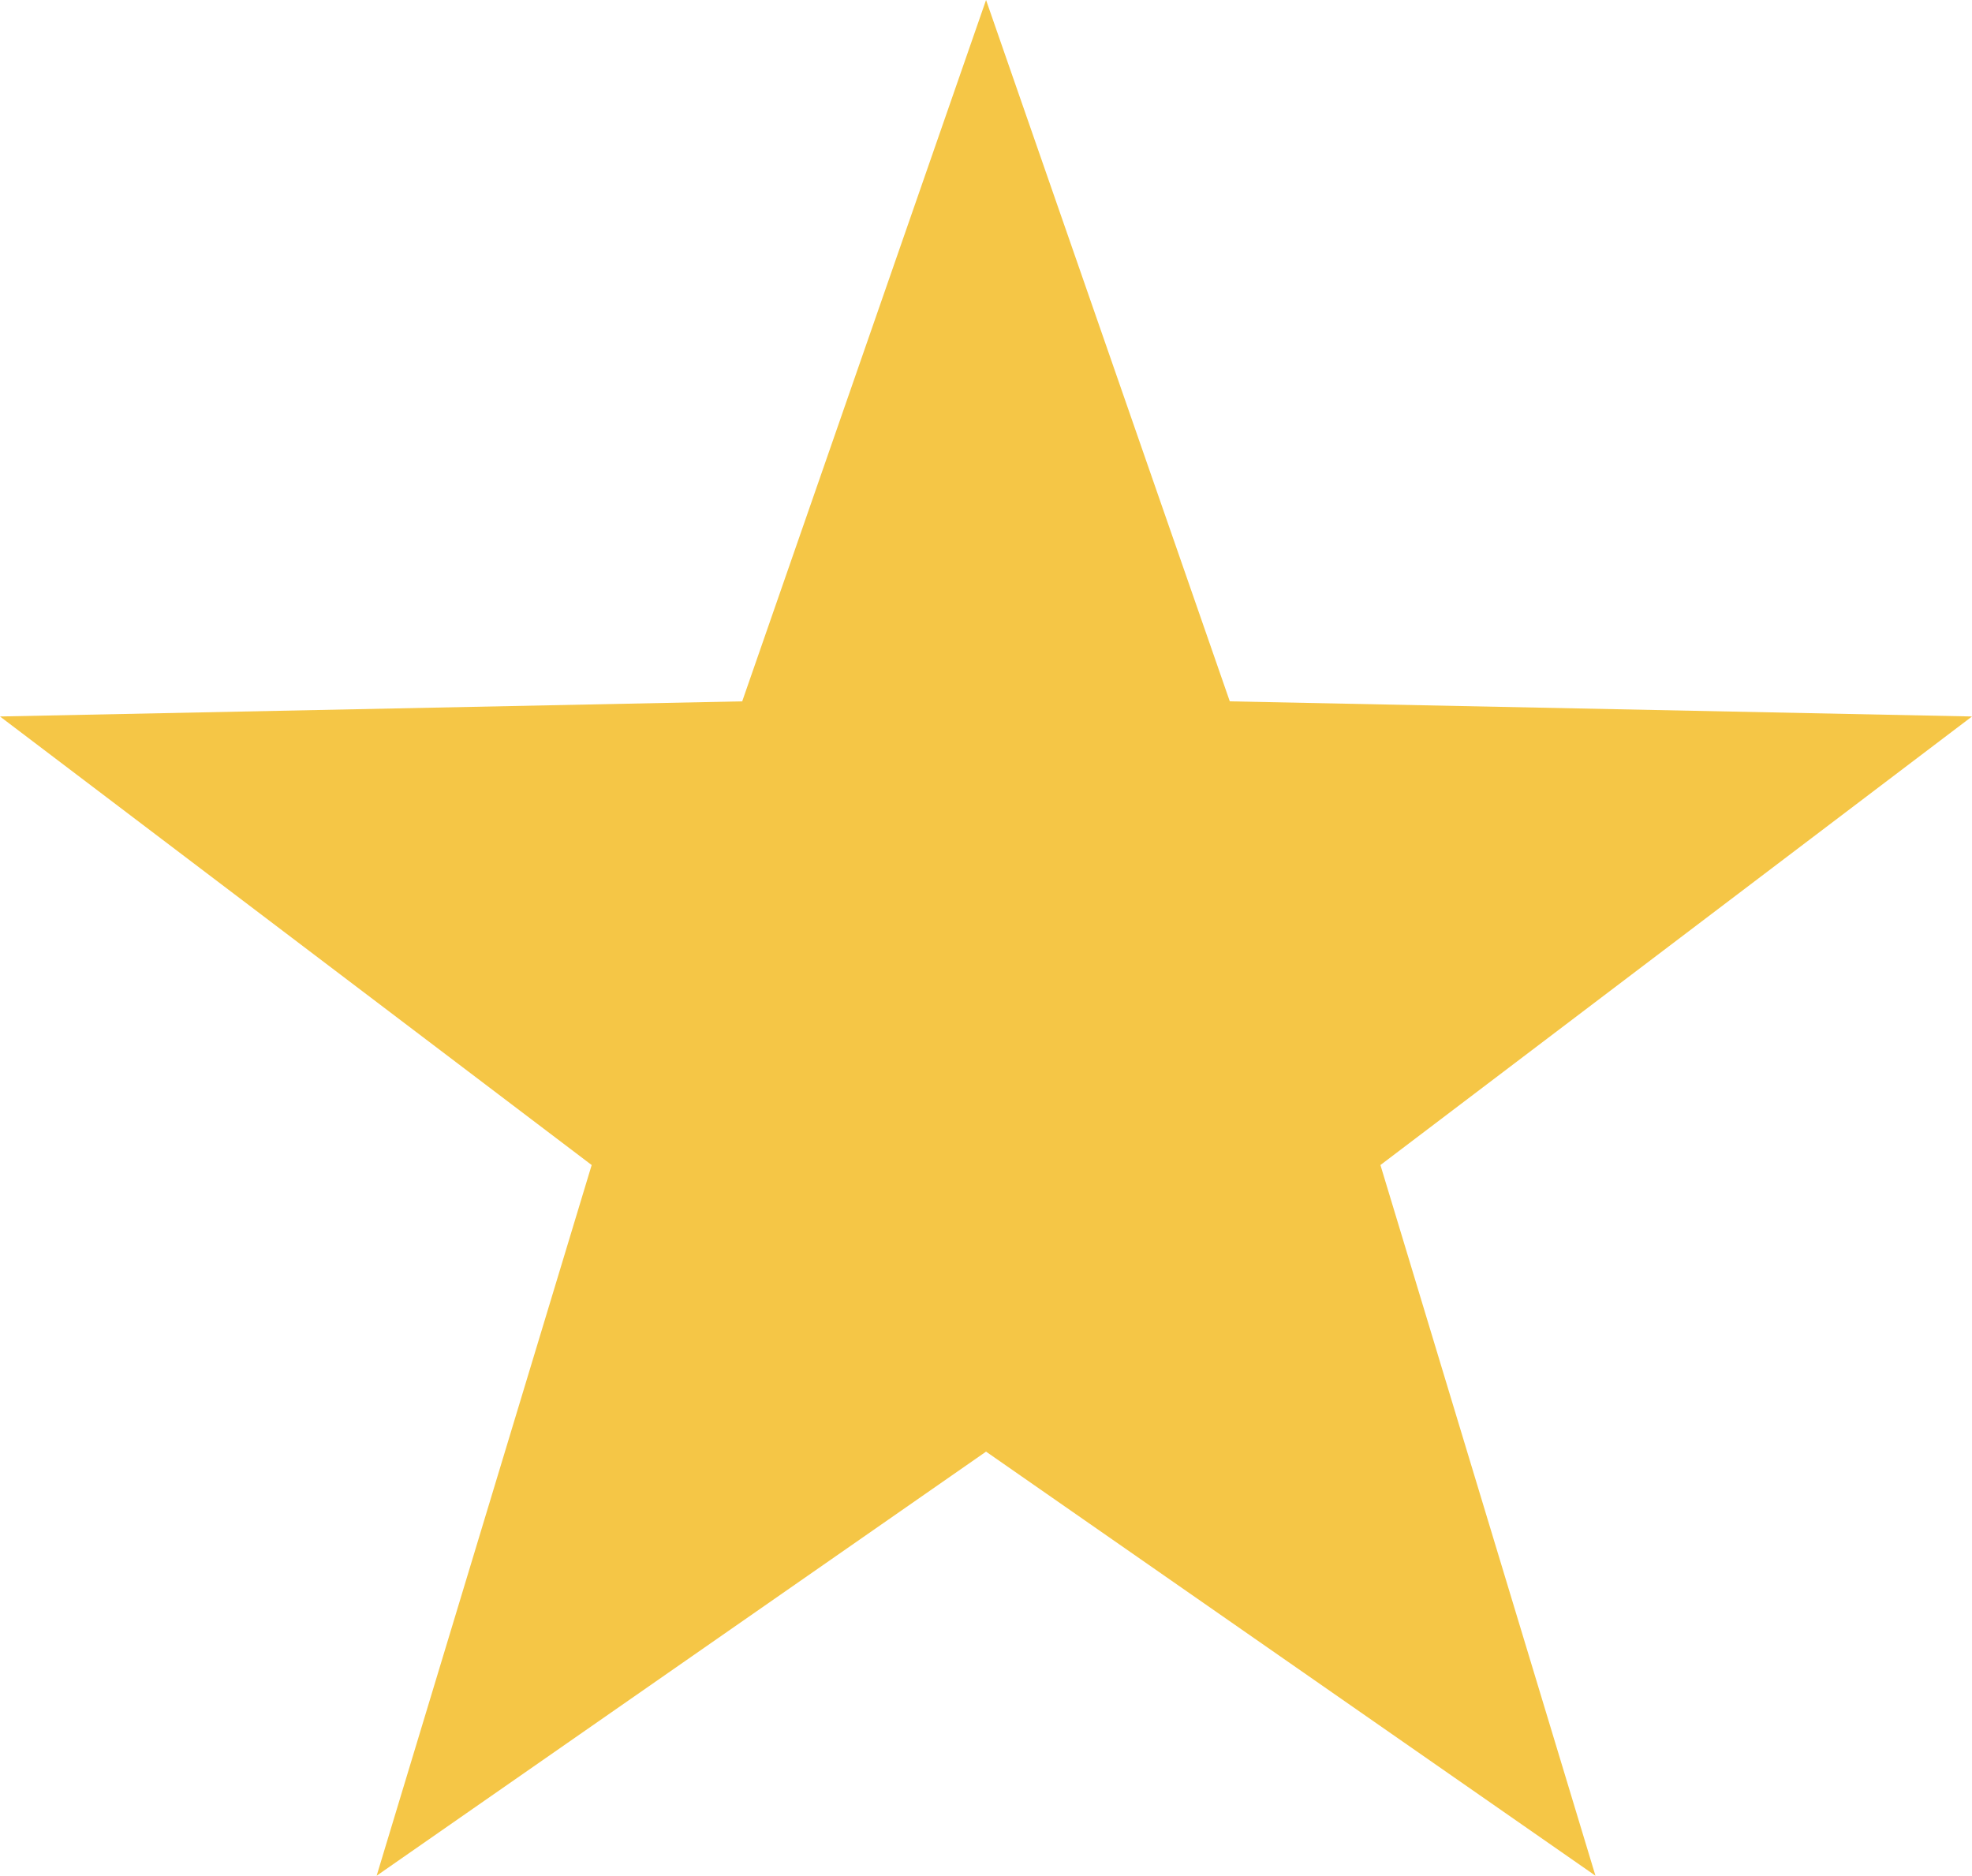 <svg xmlns="http://www.w3.org/2000/svg" width="19.021" height="18.09" viewBox="0 0 19.021 18.09">
  <defs>
    <style>
      .cls-1 {
        fill: #f5c646;
      }
    </style>
  </defs>
  <title>star</title>
  <g id="Layer_2" data-name="Layer 2">
    <g id="Layer_1-2" data-name="Layer 1">
      <g id="Canvas">
        <g id="Star">
          <path id="path0_fill" data-name="path0 fill" class="cls-1" d="M9.511,0l2.351,6.764,7.159.146-5.706,4.326,2.074,6.854L9.511,14,3.633,18.09l2.074-6.854L0,6.91l7.159-.146Z"/>
        </g>
      </g>
    </g>
  </g>
</svg>
